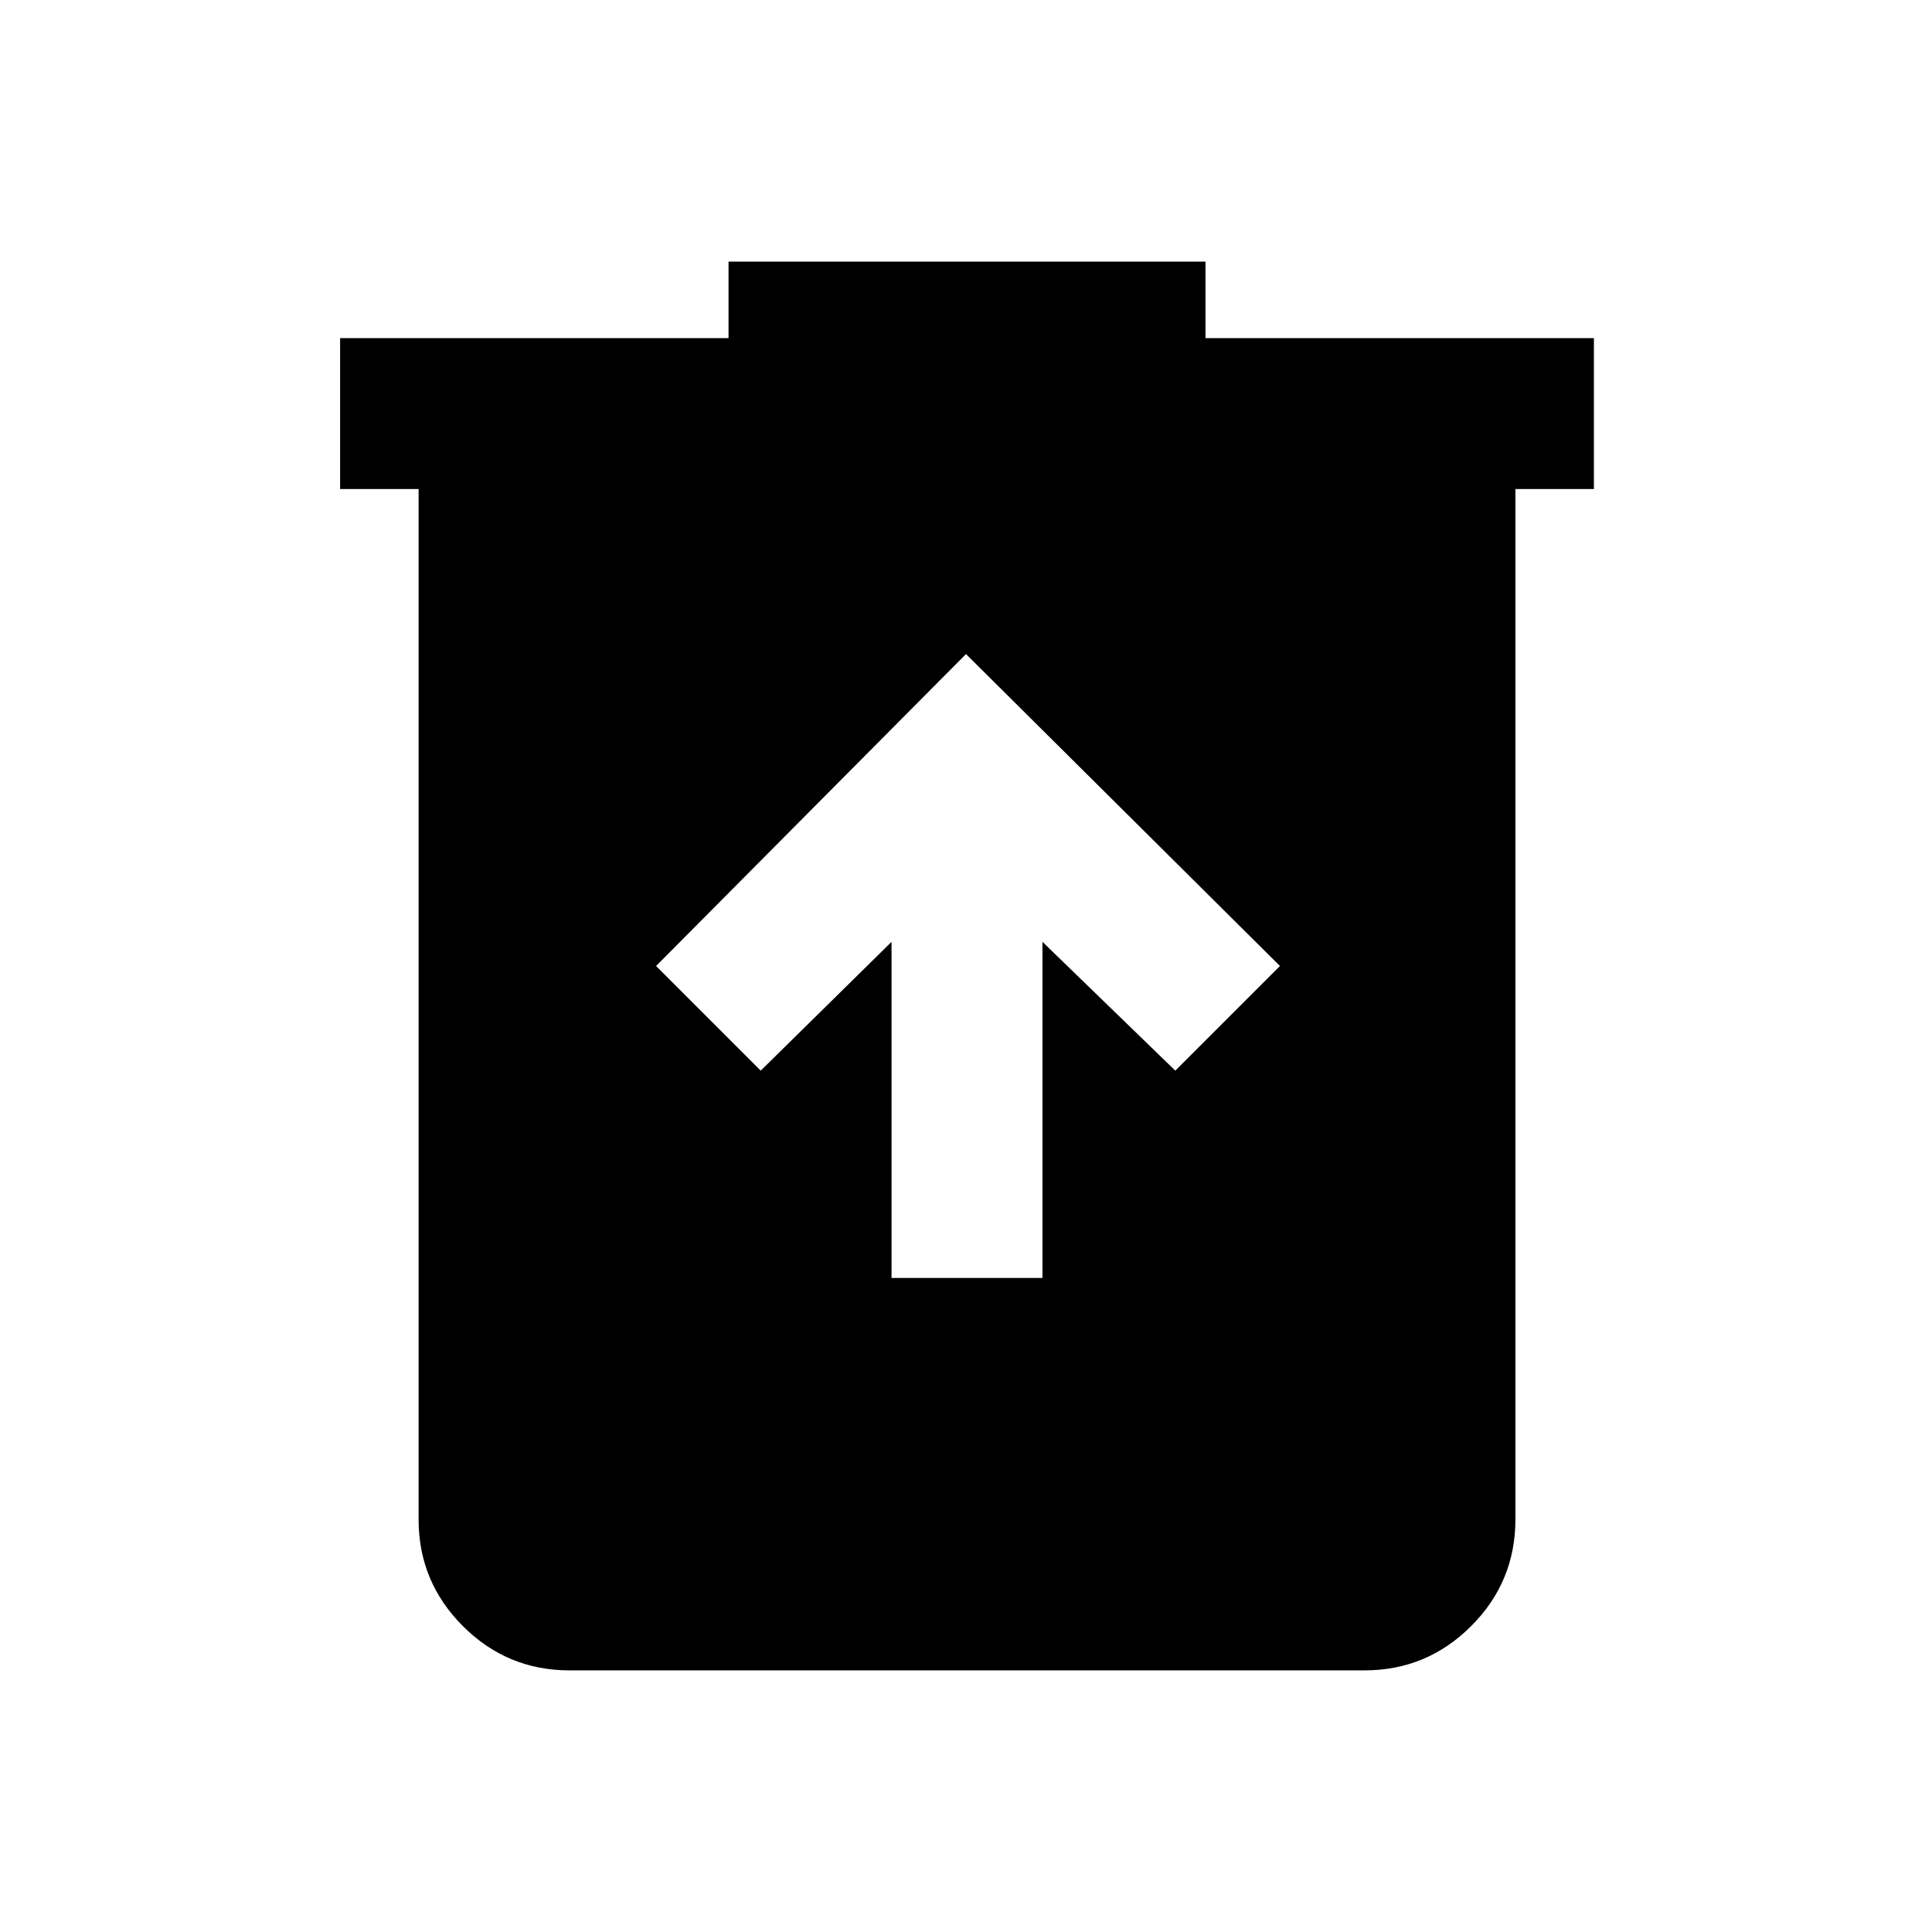 <svg xmlns="http://www.w3.org/2000/svg" height="24" width="24"><path d="M11.075 15.875h1.875V11.7l1.65 1.6 1.3-1.3L12 8.125 8.15 12l1.3 1.3 1.625-1.6Zm-4 4.875q-.775 0-1.325-.55-.55-.55-.55-1.325v-12.8h-.975V4.2H9.05v-.95h5.925v.95H19.8v1.875h-.975v12.8q0 .775-.55 1.325-.55.55-1.325.55Z"/></svg>